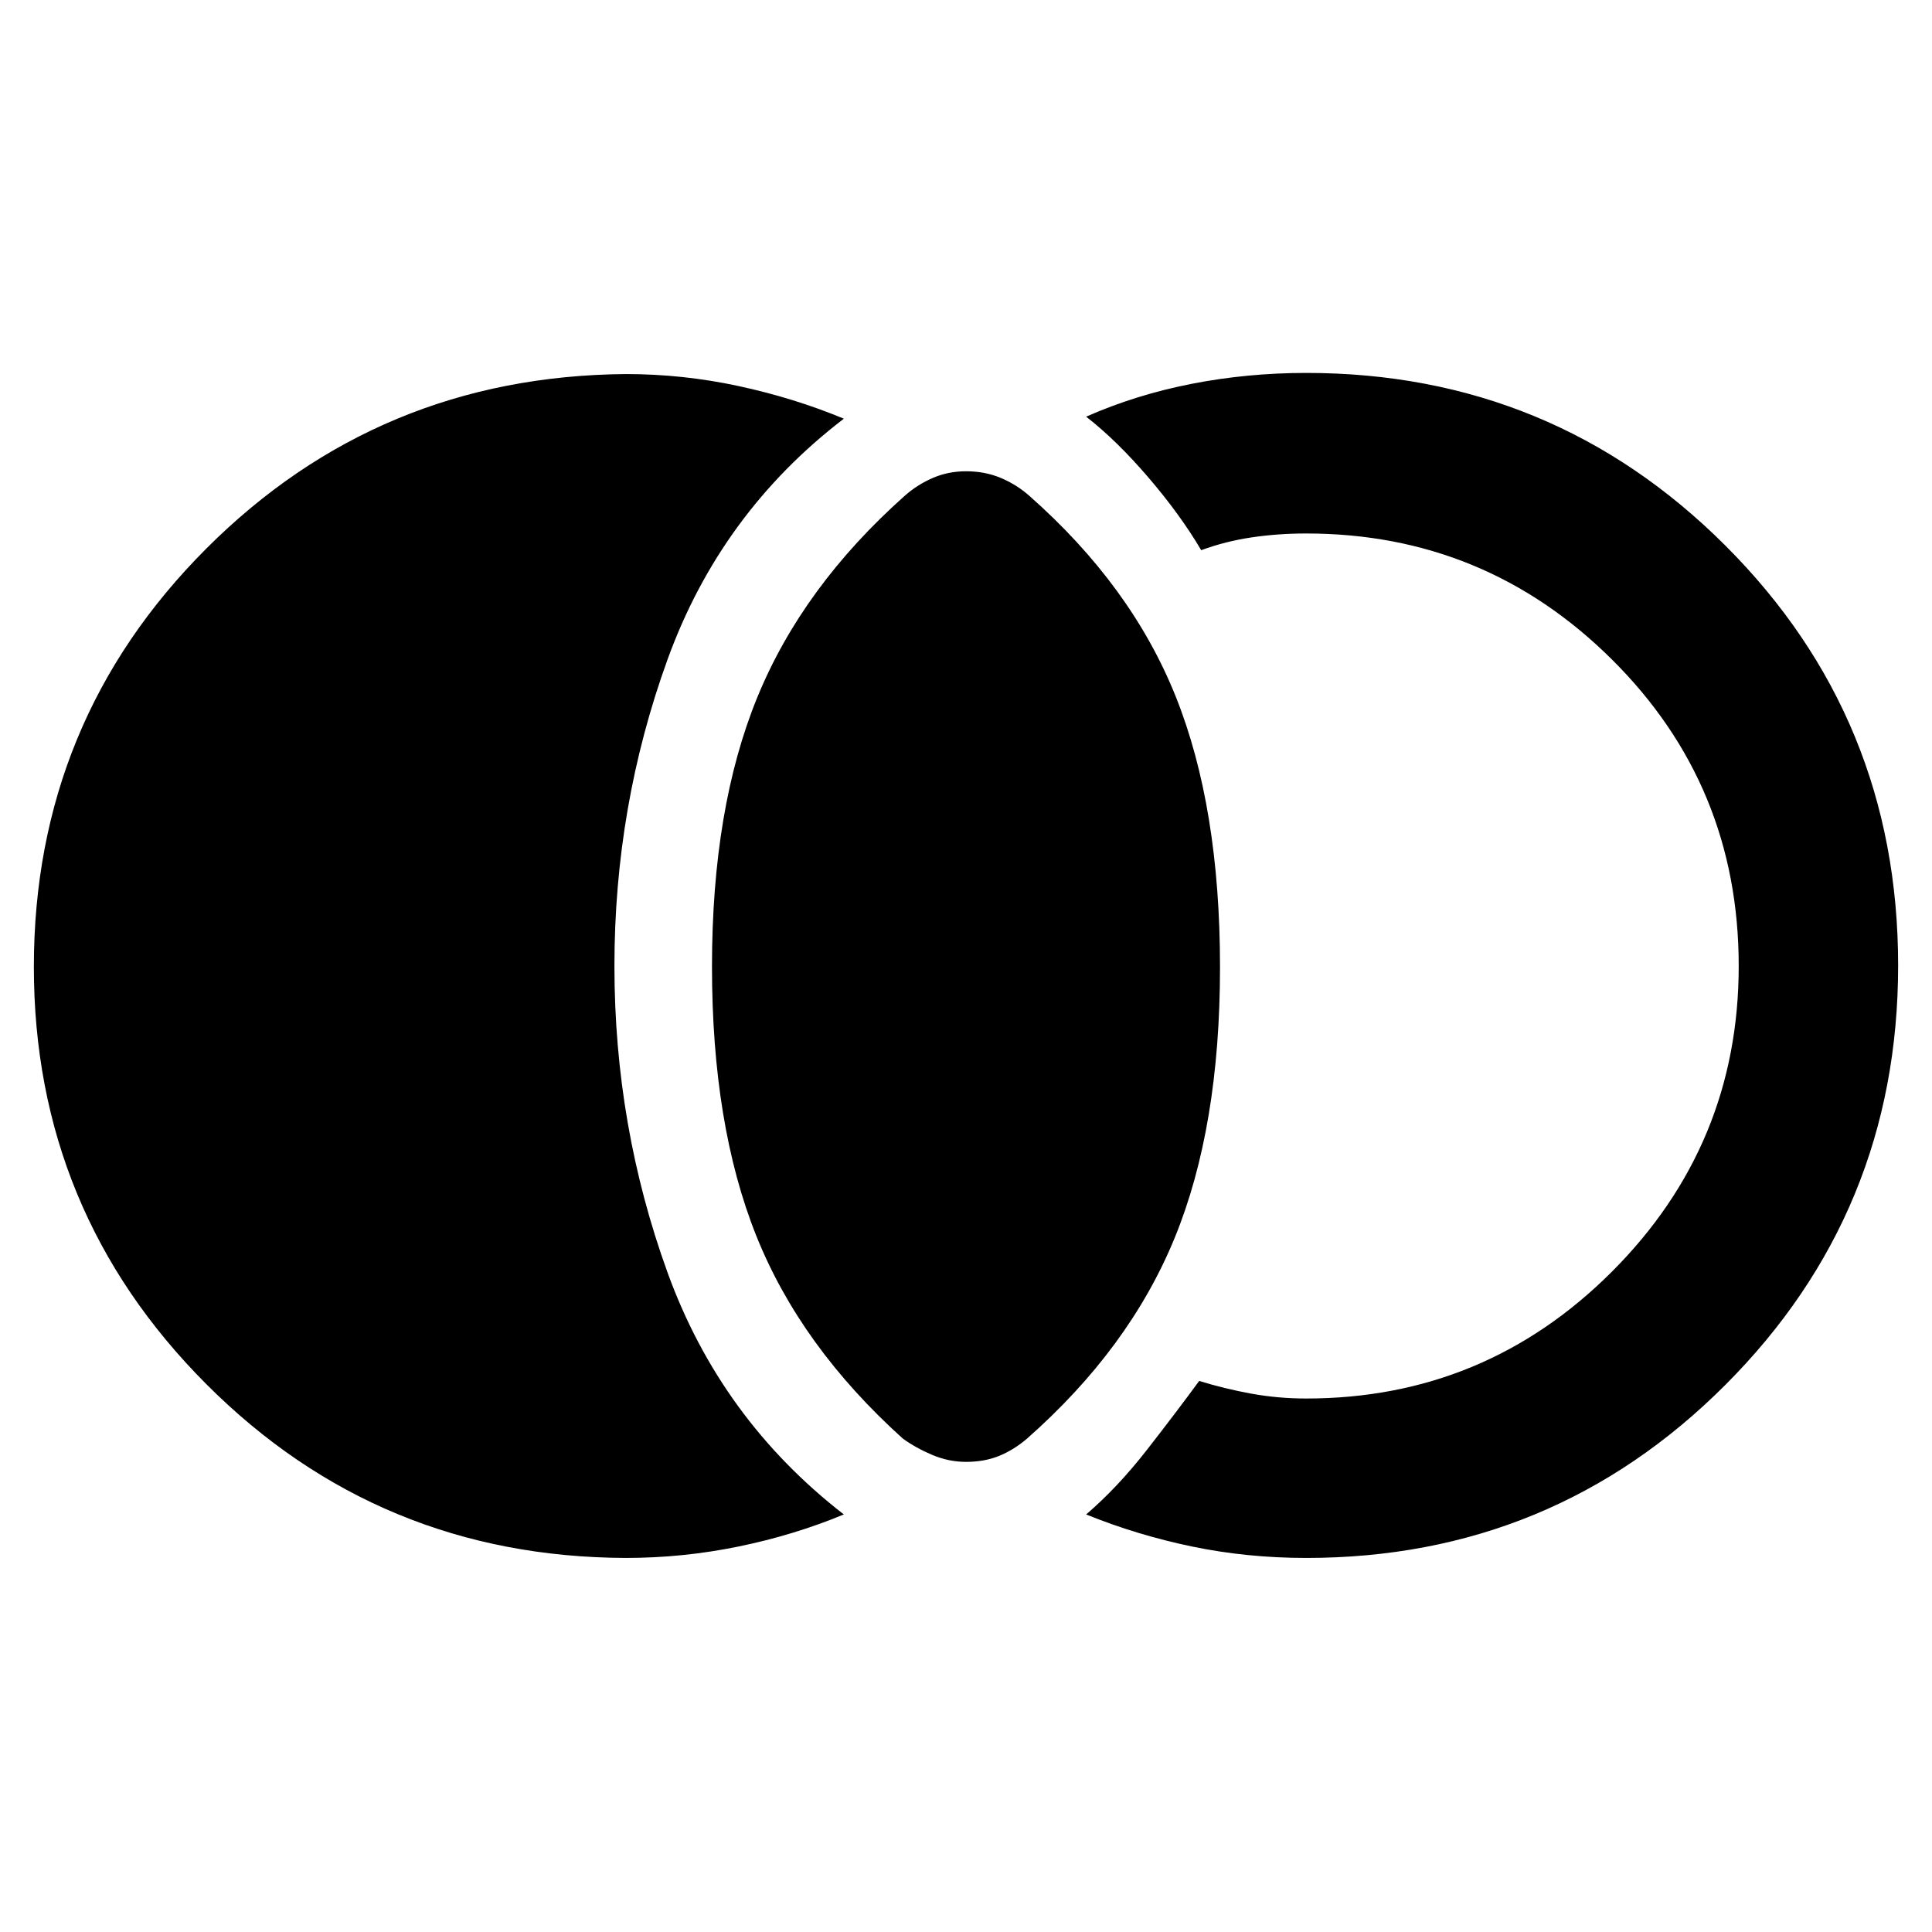 <svg xmlns="http://www.w3.org/2000/svg" width="48" height="48" viewBox="0 96 960 960"><path d="M480 822.392q-8.565 0-16.696-3.424-8.13-3.424-14.695-8.141-50.827-45.826-72.827-100.805-22-54.978-22-133.739 0-78.762 22.5-133.74 22.5-54.978 73.327-100.239 6.318-5.566 13.964-8.848 7.646-3.283 16.448-3.283 9.366 0 17.209 3.283 7.843 3.282 14.161 8.848 50.827 44.826 72.827 99.804 22 54.979 22 134.457 0 79.479-22.5 134.457-22.5 54.979-73.465 99.871-6.427 5.499-13.707 8.499-7.281 3-16.546 3Zm169.044 47.739q-29.304 0-56.609-5.652-27.304-5.652-52.739-15.956 15.591-13.381 30.035-31.887t26.14-34.462q12.478 3.869 25.804 6.304 13.326 2.435 27.369 2.435 88.877 0 151.895-63.018Q863.957 664.878 863.957 576q0-89.739-63.018-152.326-63.018-62.587-151.895-62.587-14.043 0-27.087 1.935-13.043 1.935-25.086 6.369-10.339-17.574-26.155-36.044-15.815-18.469-31.02-30.304 24.7-10.9 52.424-16.319 27.724-5.42 56.924-5.42 122.371 0 208.251 85.756 85.88 85.757 85.88 208.666 0 122.492-85.88 208.448-85.88 85.957-208.251 85.957Zm-338.088 0q-122.652-.435-208.392-86.311t-85.74-207.391q0-122.081 85.673-207.821 85.671-85.739 208.459-86.739 28.338 0 55.924 5.935 27.587 5.934 52.424 16.239-61.261 46.913-87.631 119.717-26.369 72.805-26.369 152.24t26.369 152.24q26.37 72.804 87.631 120.283-24.87 10.304-52.446 15.956-27.576 5.652-55.902 5.652Z"/></svg>